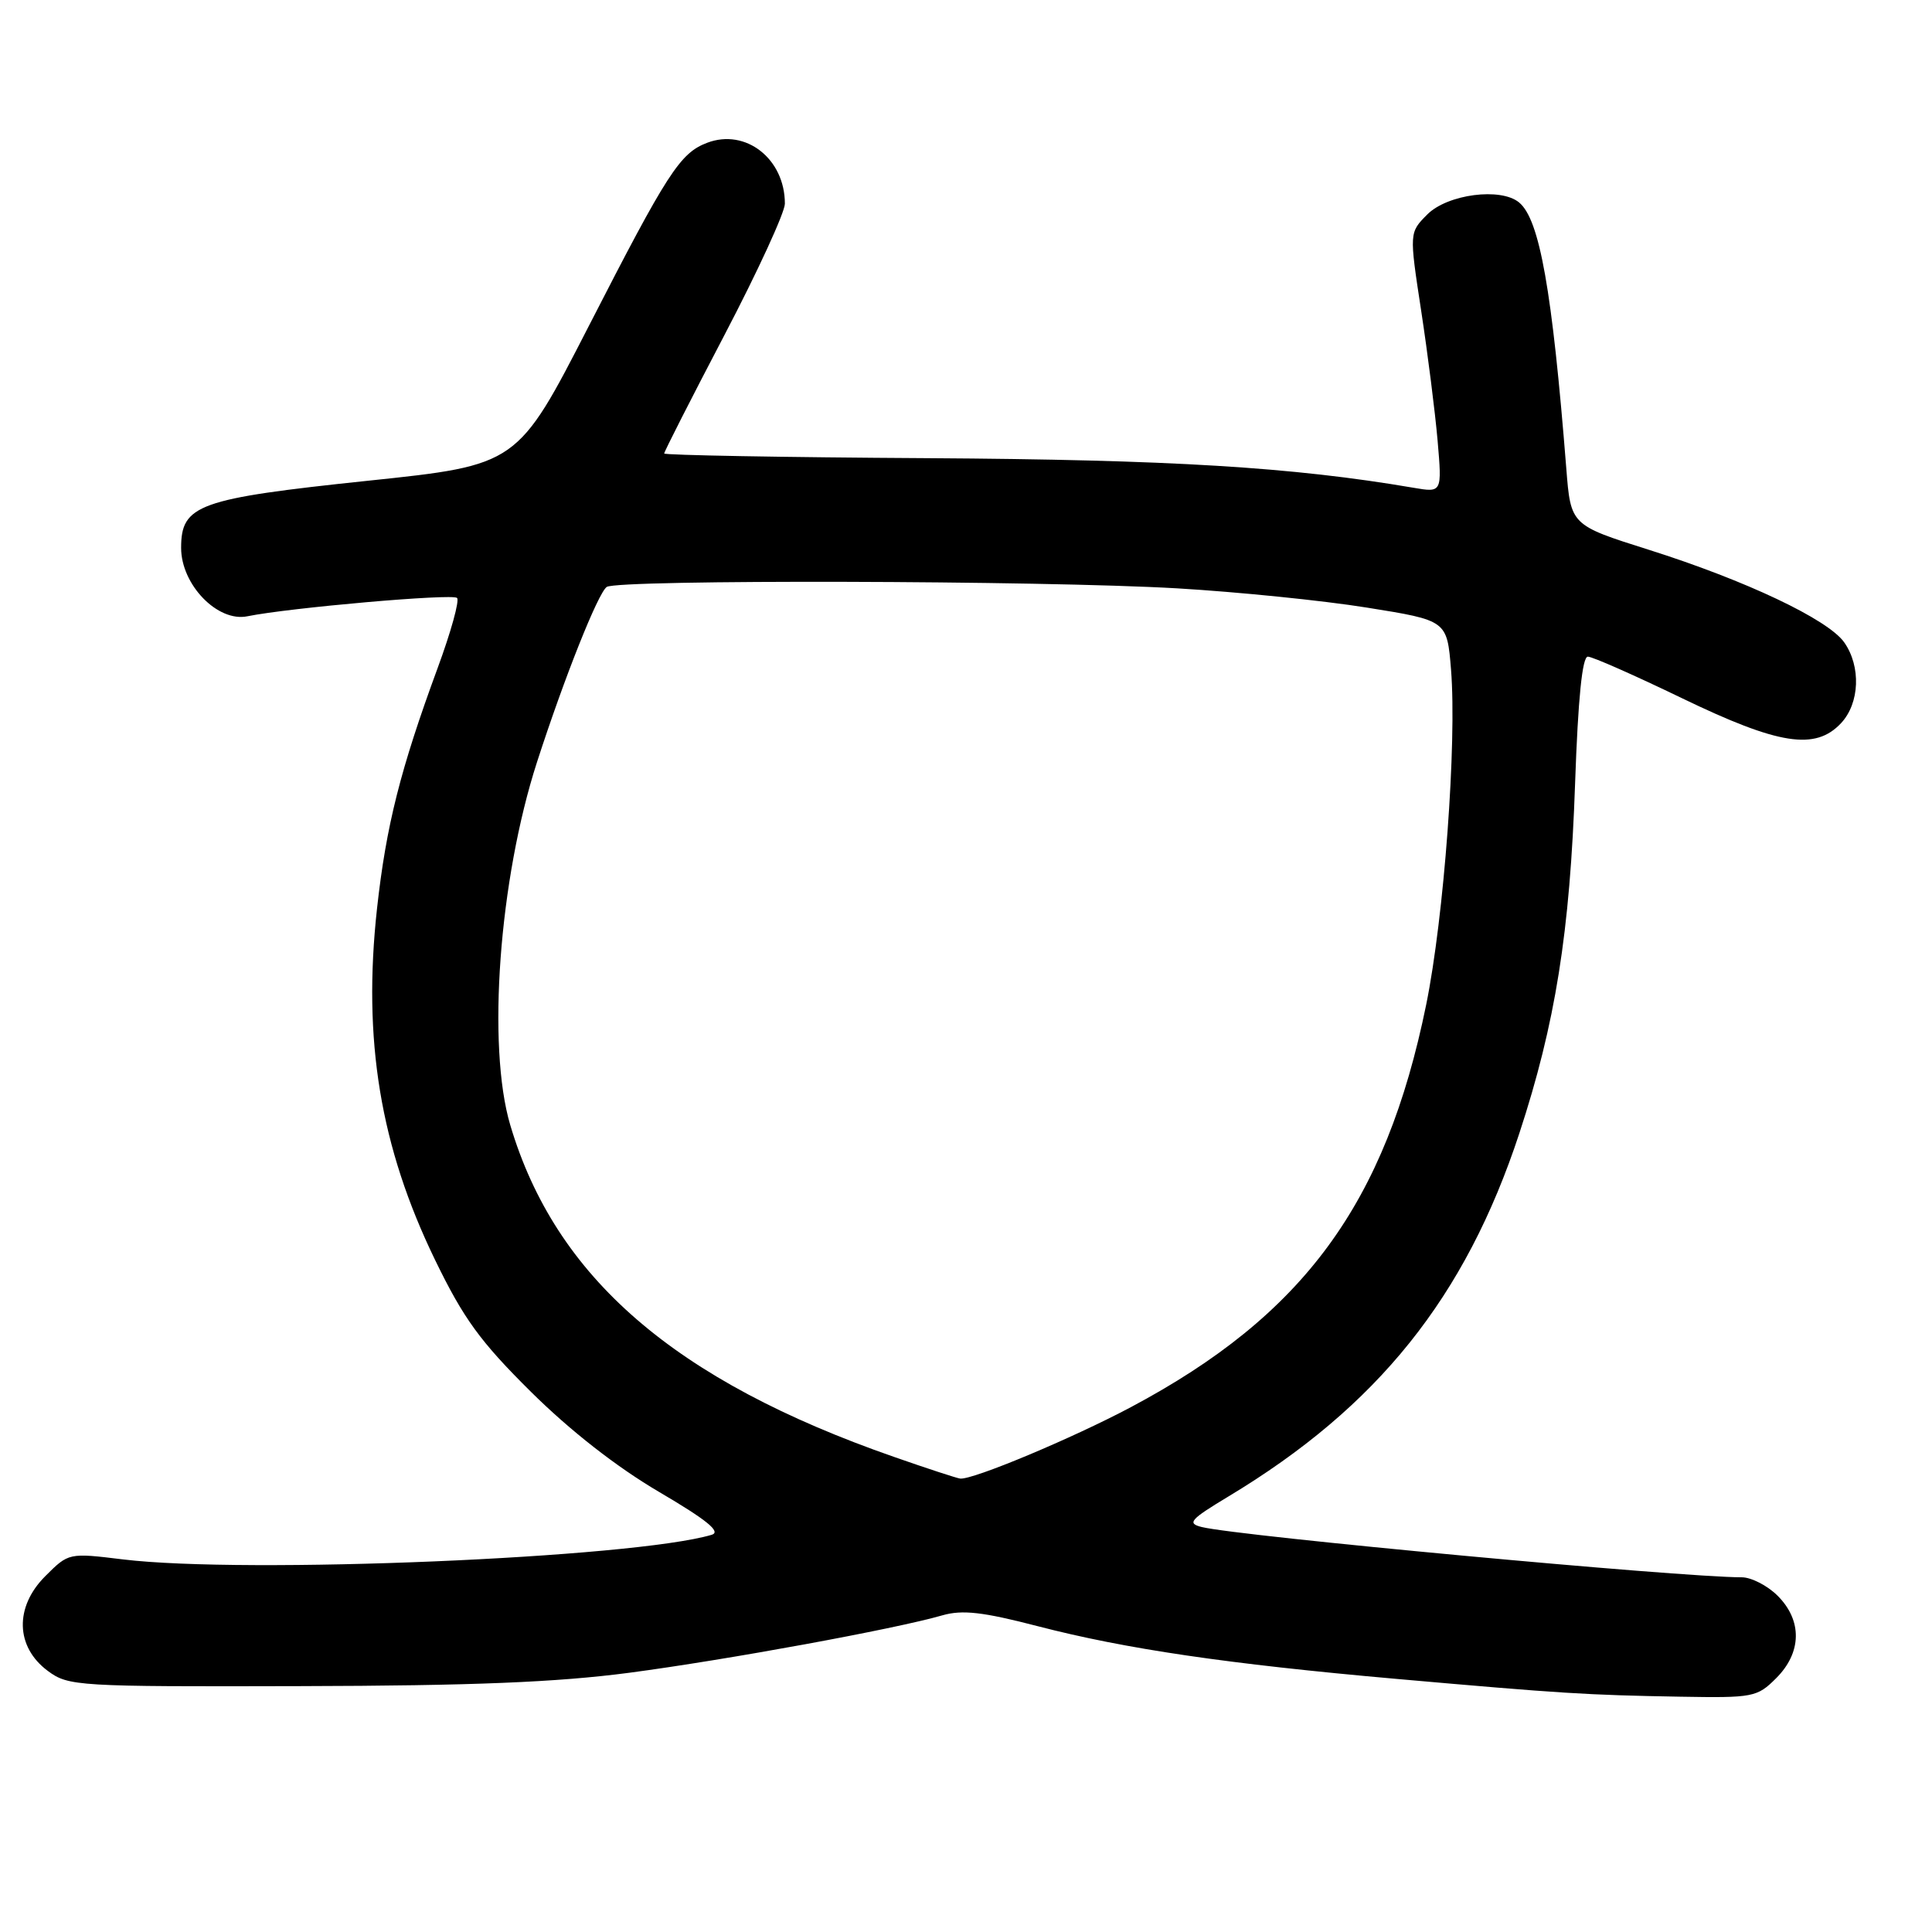 <?xml version="1.0" encoding="UTF-8" standalone="no"?>
<!DOCTYPE svg PUBLIC "-//W3C//DTD SVG 1.1//EN" "http://www.w3.org/Graphics/SVG/1.1/DTD/svg11.dtd" >
<svg xmlns="http://www.w3.org/2000/svg" xmlns:xlink="http://www.w3.org/1999/xlink" version="1.1" viewBox="0 0 256 256">
 <g >
 <path fill="currentColor"
d=" M 235.36 222.36 C 238.75 218.97 238.83 214.73 235.55 211.45 C 234.20 210.10 232.05 209.00 230.79 209.00 C 222.64 209.00 164.19 203.56 159.24 202.34 C 157.26 201.85 157.68 201.36 162.74 198.31 C 182.55 186.40 194.17 171.89 201.31 150.20 C 206.10 135.62 208.03 123.55 208.71 103.75 C 209.10 92.54 209.66 87.00 210.40 87.01 C 211.00 87.01 216.61 89.49 222.86 92.51 C 235.70 98.71 240.55 99.47 243.96 95.81 C 246.42 93.17 246.61 88.31 244.37 85.12 C 242.24 82.08 231.32 76.91 218.45 72.84 C 208.13 69.58 208.13 69.58 207.54 62.04 C 205.67 38.44 204.01 29.08 201.29 26.83 C 198.87 24.81 191.81 25.73 189.13 28.41 C 186.73 30.82 186.73 30.82 188.31 41.16 C 189.18 46.85 190.16 54.60 190.49 58.39 C 191.08 65.28 191.08 65.28 187.29 64.63 C 171.25 61.89 155.13 60.91 122.93 60.71 C 103.72 60.60 88.01 60.31 88.01 60.09 C 88.00 59.86 91.60 52.79 96.00 44.38 C 100.40 35.97 104.00 28.14 104.00 26.99 C 104.00 21.04 98.81 16.98 93.70 18.92 C 90.10 20.29 88.44 22.87 78.04 43.16 C 68.57 61.62 68.57 61.62 48.77 63.70 C 26.24 66.07 24.00 66.88 24.00 72.60 C 24.00 77.48 28.84 82.47 32.78 81.66 C 38.34 80.53 59.96 78.63 60.56 79.23 C 60.91 79.57 59.75 83.74 58.00 88.49 C 53.05 101.94 51.17 109.40 49.96 120.36 C 48.04 137.80 50.38 151.96 57.64 166.93 C 61.43 174.74 63.62 177.75 70.36 184.43 C 75.55 189.57 81.69 194.37 87.30 197.67 C 93.69 201.42 95.60 202.98 94.30 203.37 C 83.90 206.45 32.52 208.60 16.30 206.63 C 9.10 205.75 9.10 205.75 5.99 208.86 C 1.91 212.94 2.05 218.22 6.33 221.40 C 9.06 223.43 10.17 223.50 39.83 223.42 C 62.61 223.37 73.81 222.91 83.38 221.65 C 96.31 219.94 118.57 215.86 124.87 214.04 C 127.52 213.28 130.23 213.59 137.51 215.48 C 149.12 218.49 162.61 220.48 185.00 222.46 C 206.97 224.40 210.17 224.60 222.61 224.82 C 232.32 224.99 232.83 224.89 235.36 222.36 Z  M 118.50 193.06 C 89.39 182.93 73.61 169.28 67.61 149.07 C 64.51 138.61 66.13 116.54 71.15 101.00 C 74.76 89.83 79.26 78.53 80.40 77.77 C 81.89 76.77 137.98 76.91 156.00 77.96 C 163.97 78.43 175.28 79.57 181.12 80.51 C 191.74 82.21 191.74 82.21 192.27 88.74 C 193.05 98.48 191.34 121.51 188.98 133.11 C 183.60 159.49 172.76 174.27 149.84 186.46 C 142.09 190.58 128.91 196.10 127.23 195.92 C 126.83 195.88 122.90 194.60 118.50 193.06 Z "/>
</g>
</svg>